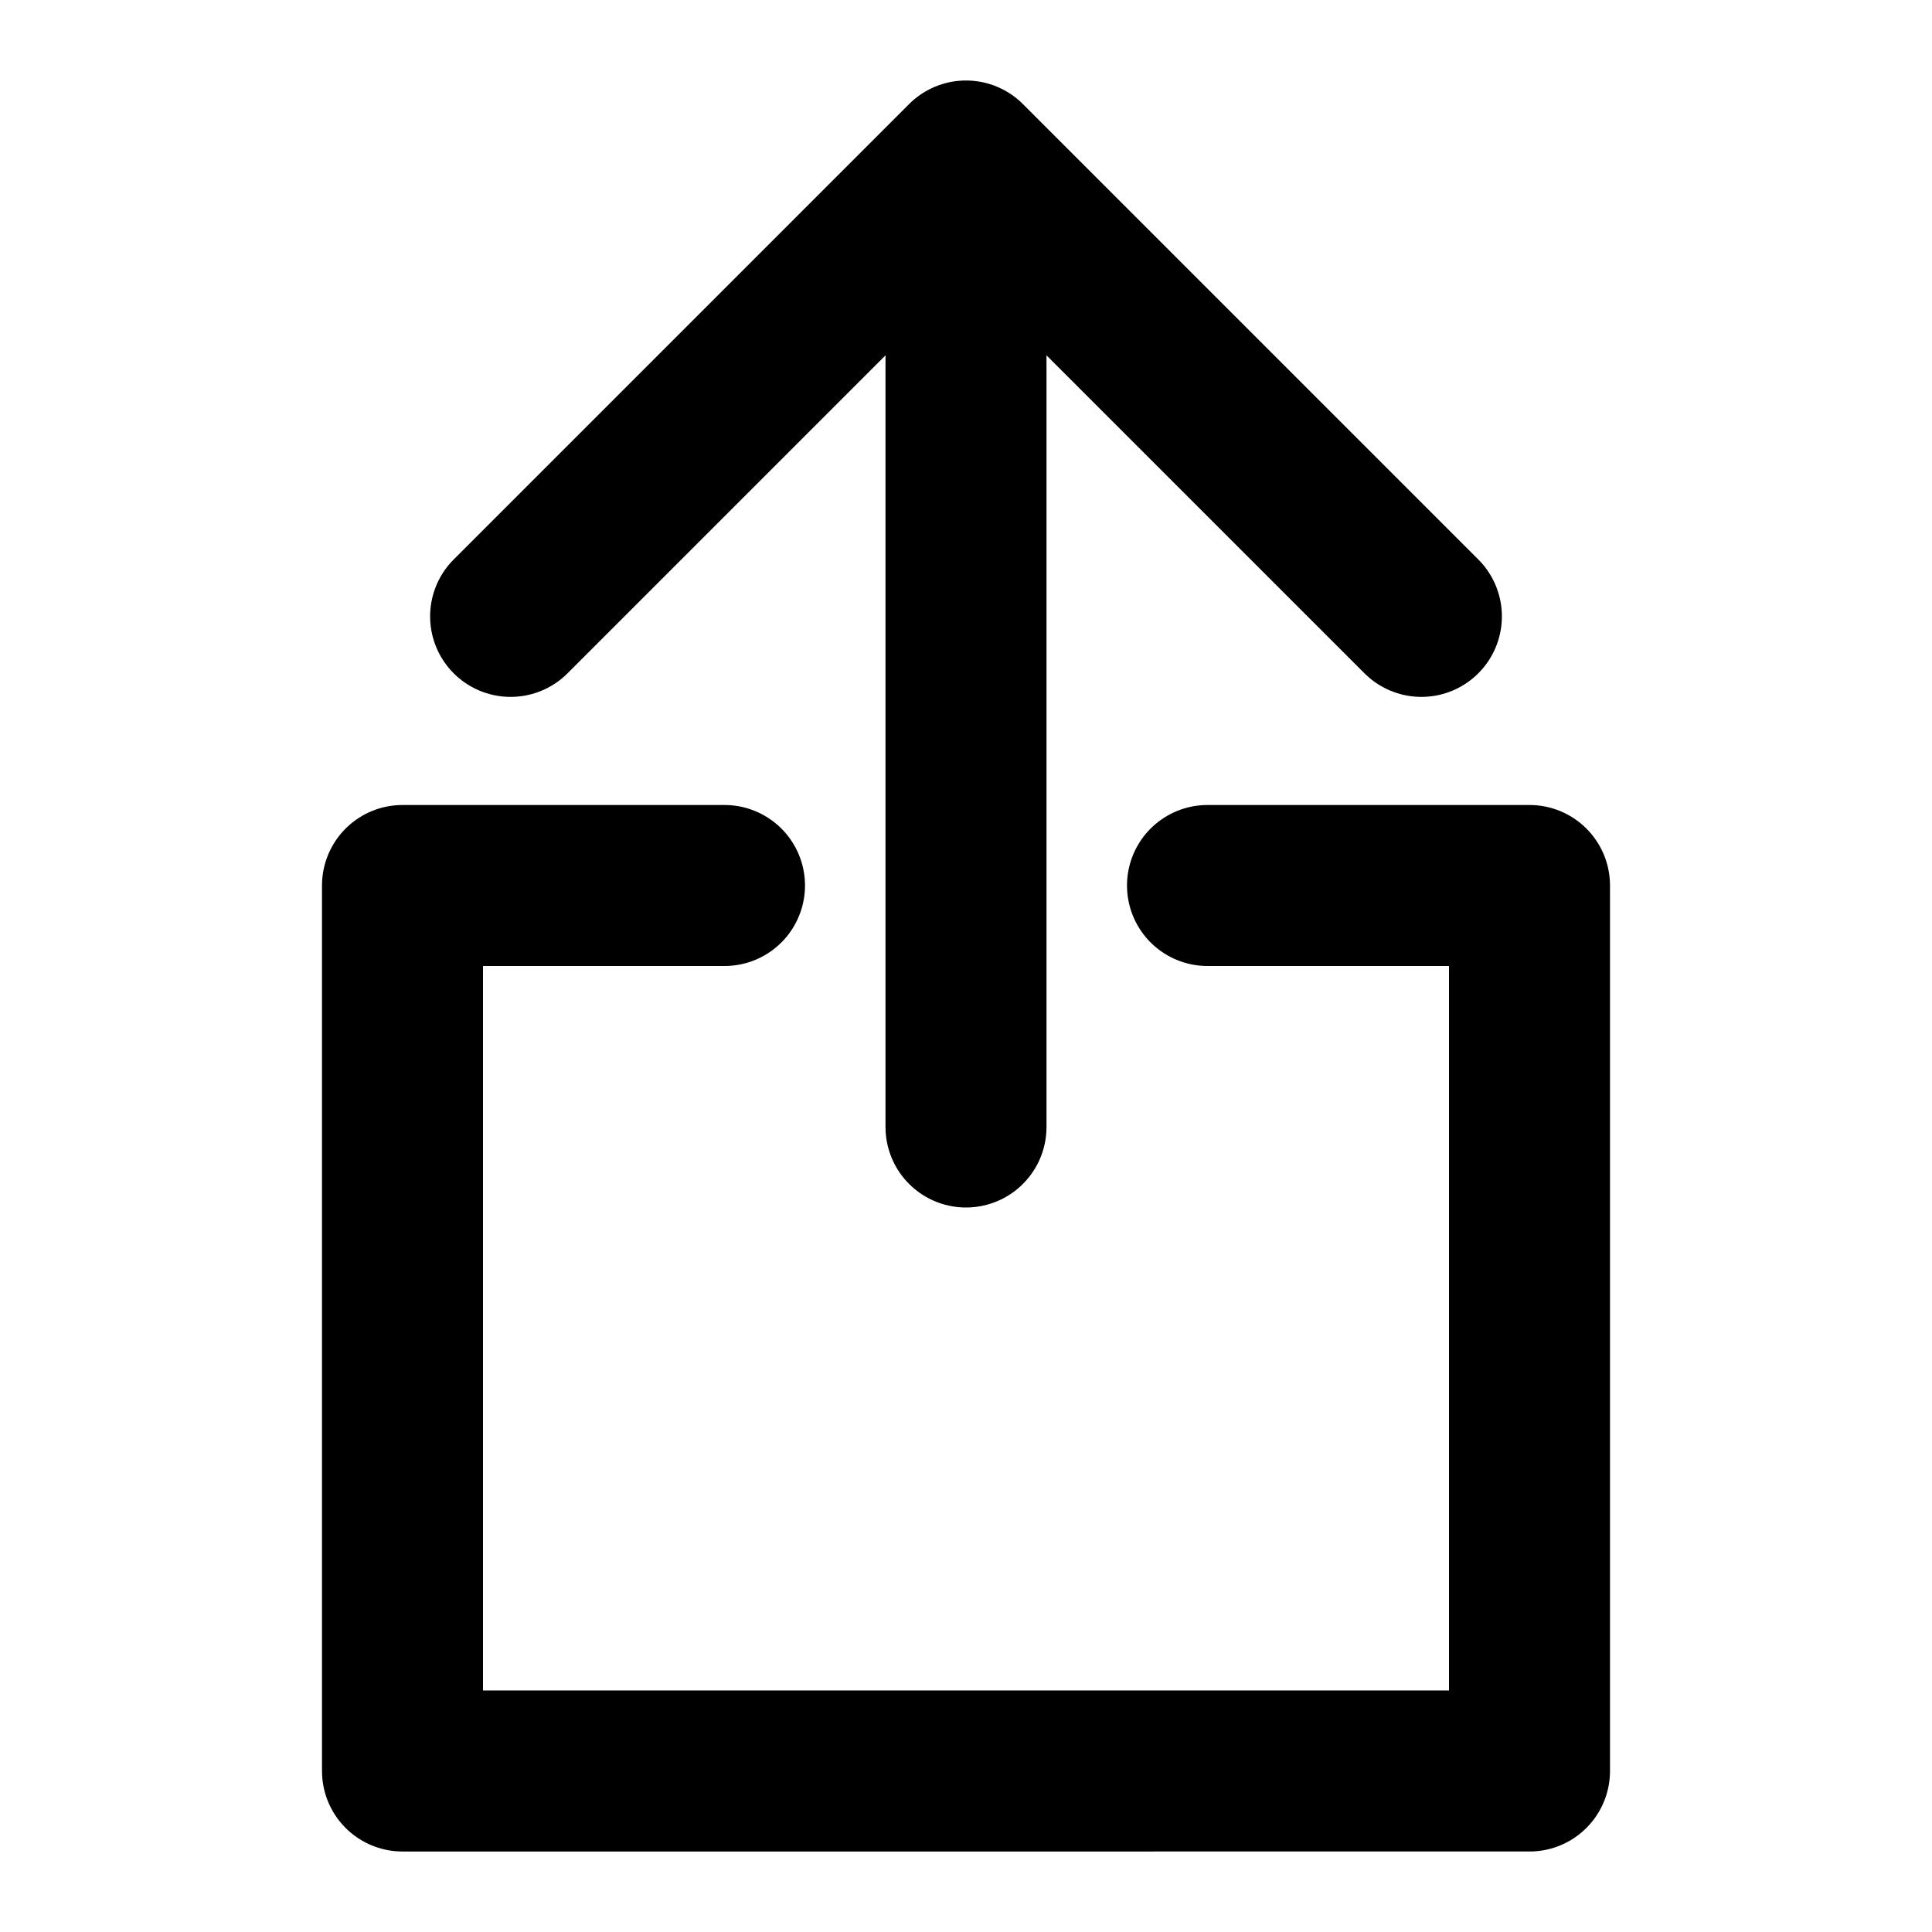 <svg viewBox="0 0 24 24">
  <path fill="none" stroke="currentColor" stroke-linecap="round" stroke-linejoin="round" stroke-width="2" d="M12 2L6.343 7.657M12 2l5.657 5.657M12 14V2m3 9h4v11H5V11h4"/>
</svg>

